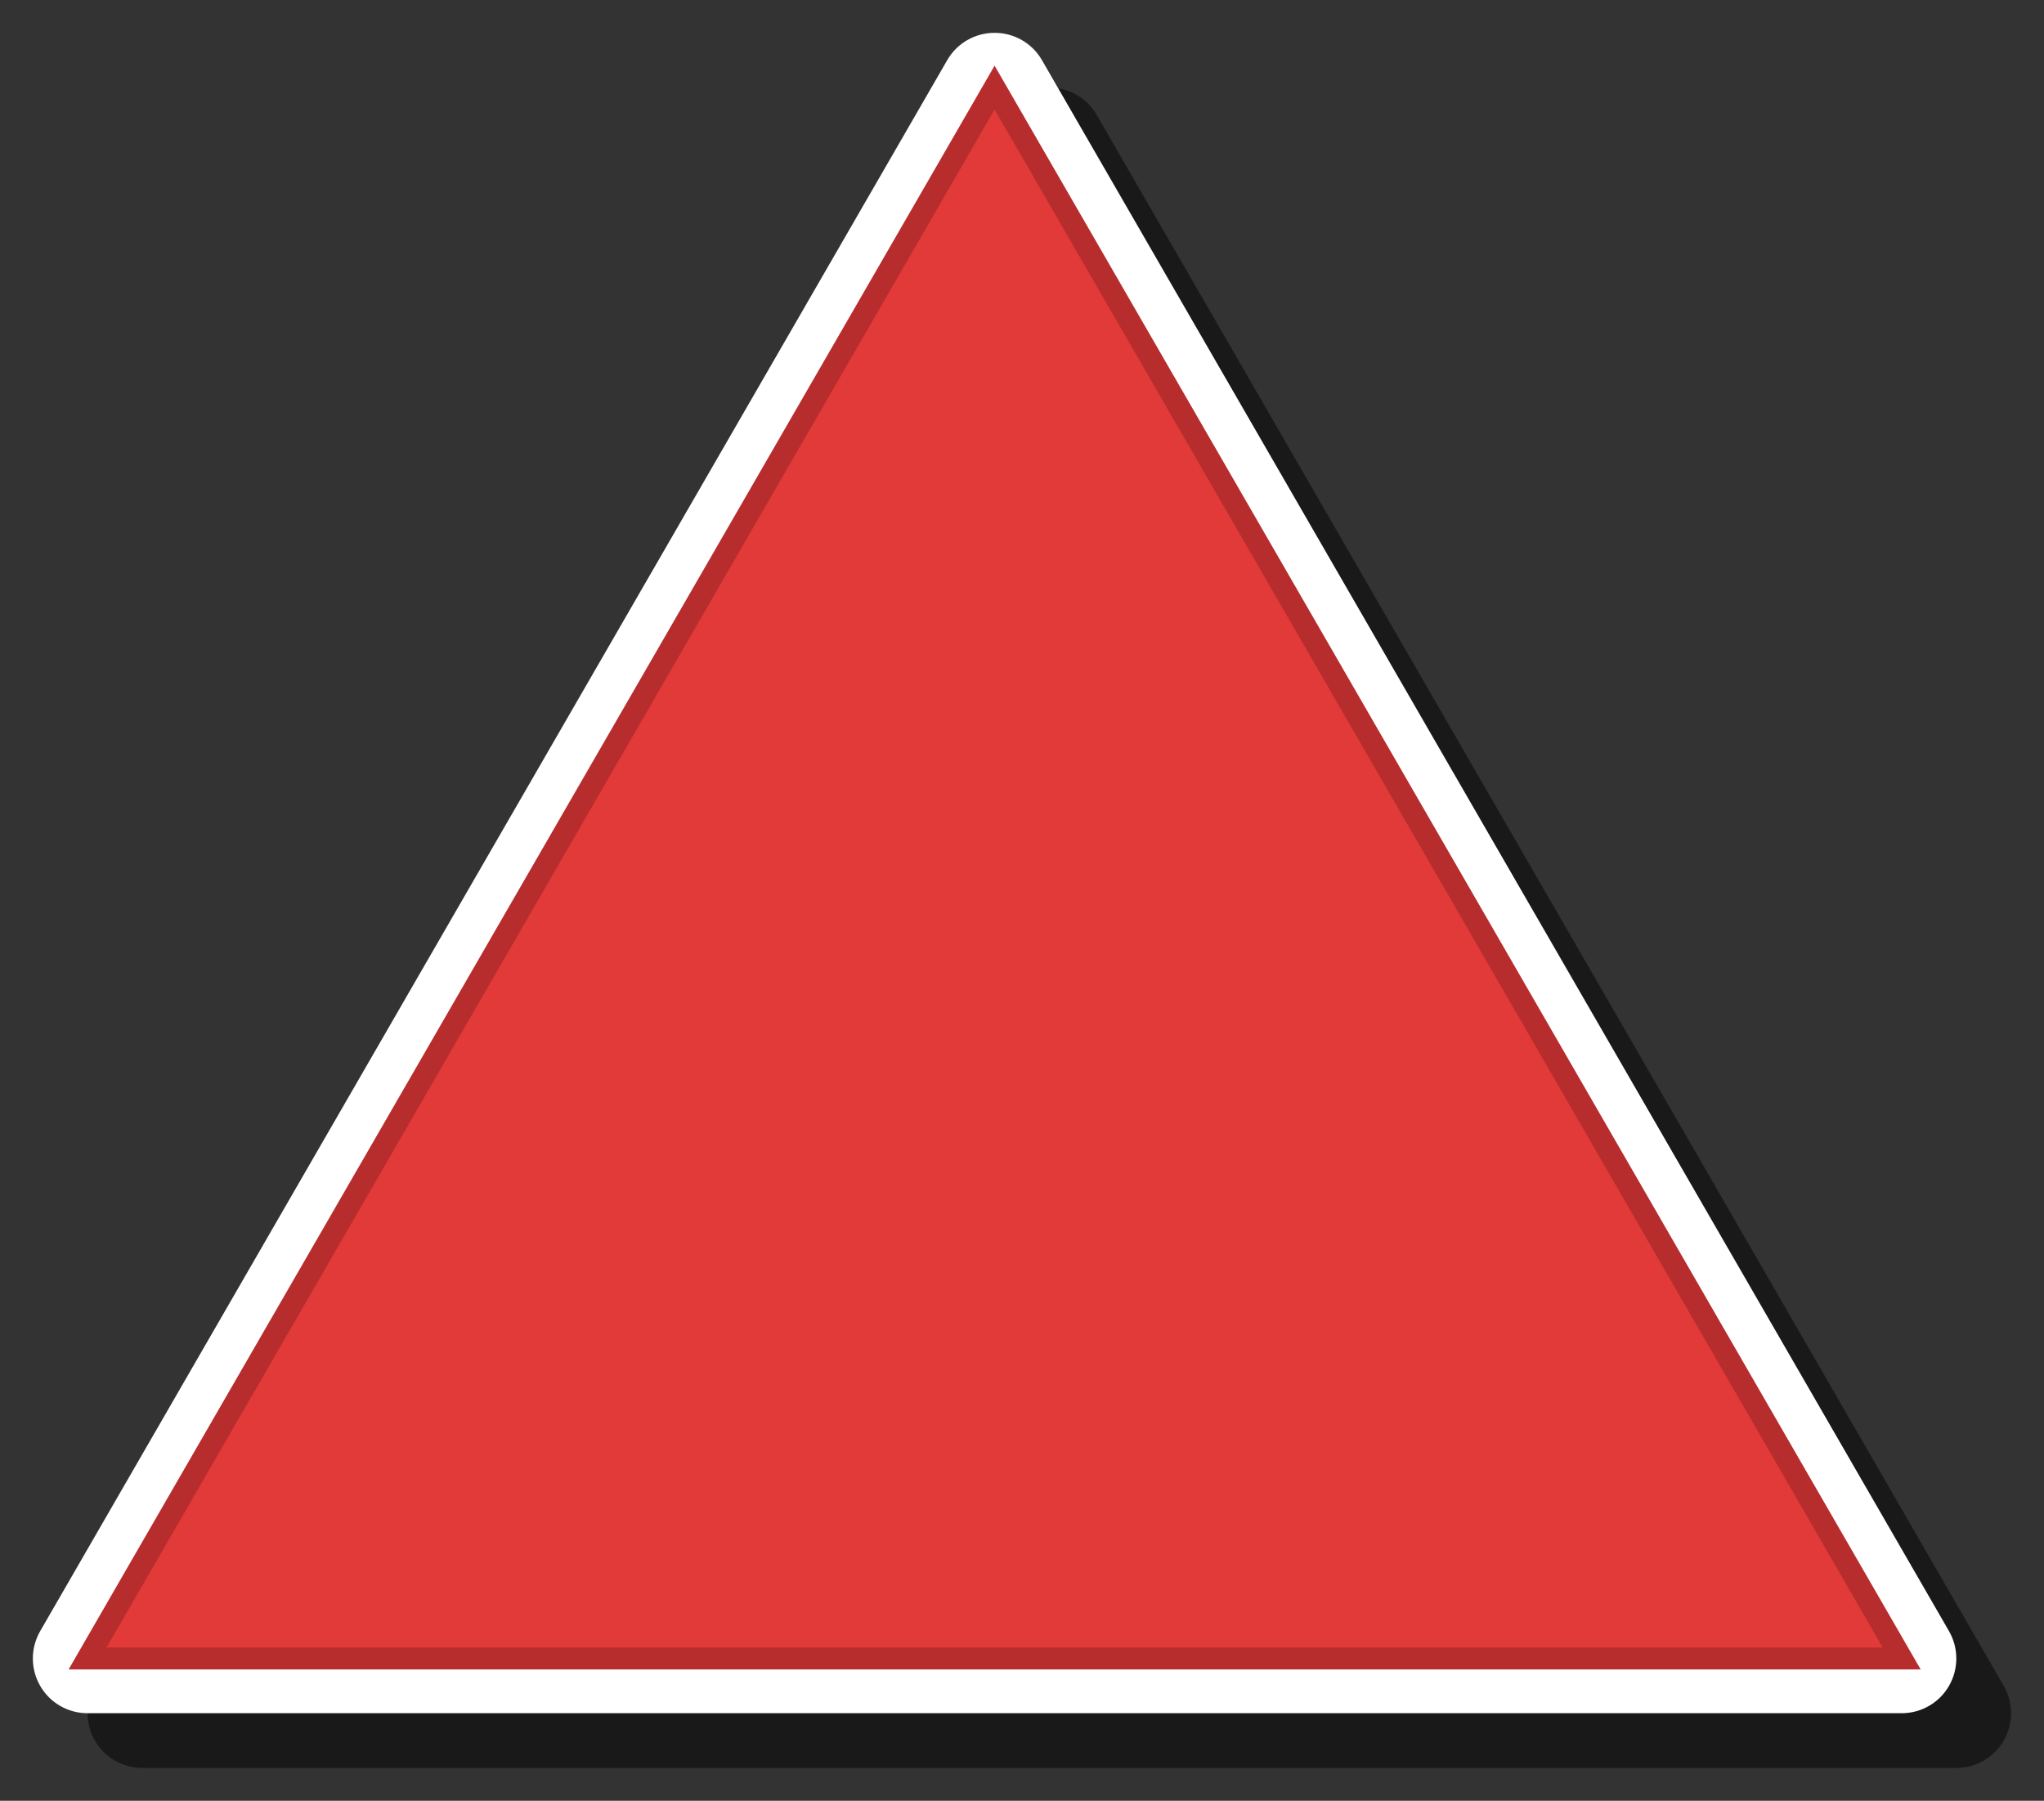 <?xml version="1.0" encoding="UTF-8"?><svg id="a" xmlns="http://www.w3.org/2000/svg" viewBox="0 0 186.77 164.56"><rect x="0" y="0" width="186.77" height="164.56" fill="#333333" stroke="none"/><defs><style>.b{fill:#e23939;stroke:#b72c2c;stroke-miterlimit:10;stroke-width:2px;}.c{fill:#fff;}.d{opacity:.5;}</style></defs><path class="d" d="M13,161.56c-1.79,0-3.44-.95-4.33-2.5s-.89-3.45,0-5L91.55,10.5c.89-1.55,2.54-2.5,4.33-2.5s3.44,.95,4.33,2.5l82.88,143.56c.89,1.55,.89,3.45,0,5s-2.54,2.5-4.33,2.5H13Z"/><path class="c" d="M8,156.56c-1.79,0-3.44-.95-4.33-2.5s-.89-3.45,0-5L86.55,5.5c.89-1.55,2.54-2.5,4.33-2.5s3.44,.95,4.33,2.5l82.88,143.56c.89,1.55,.89,3.45,0,5s-2.54,2.5-4.33,2.5H8Z"/><polygon class="b" points="90.88 8 132.33 79.78 173.77 151.56 90.88 151.56 8 151.56 49.44 79.78 90.88 8"/></svg>